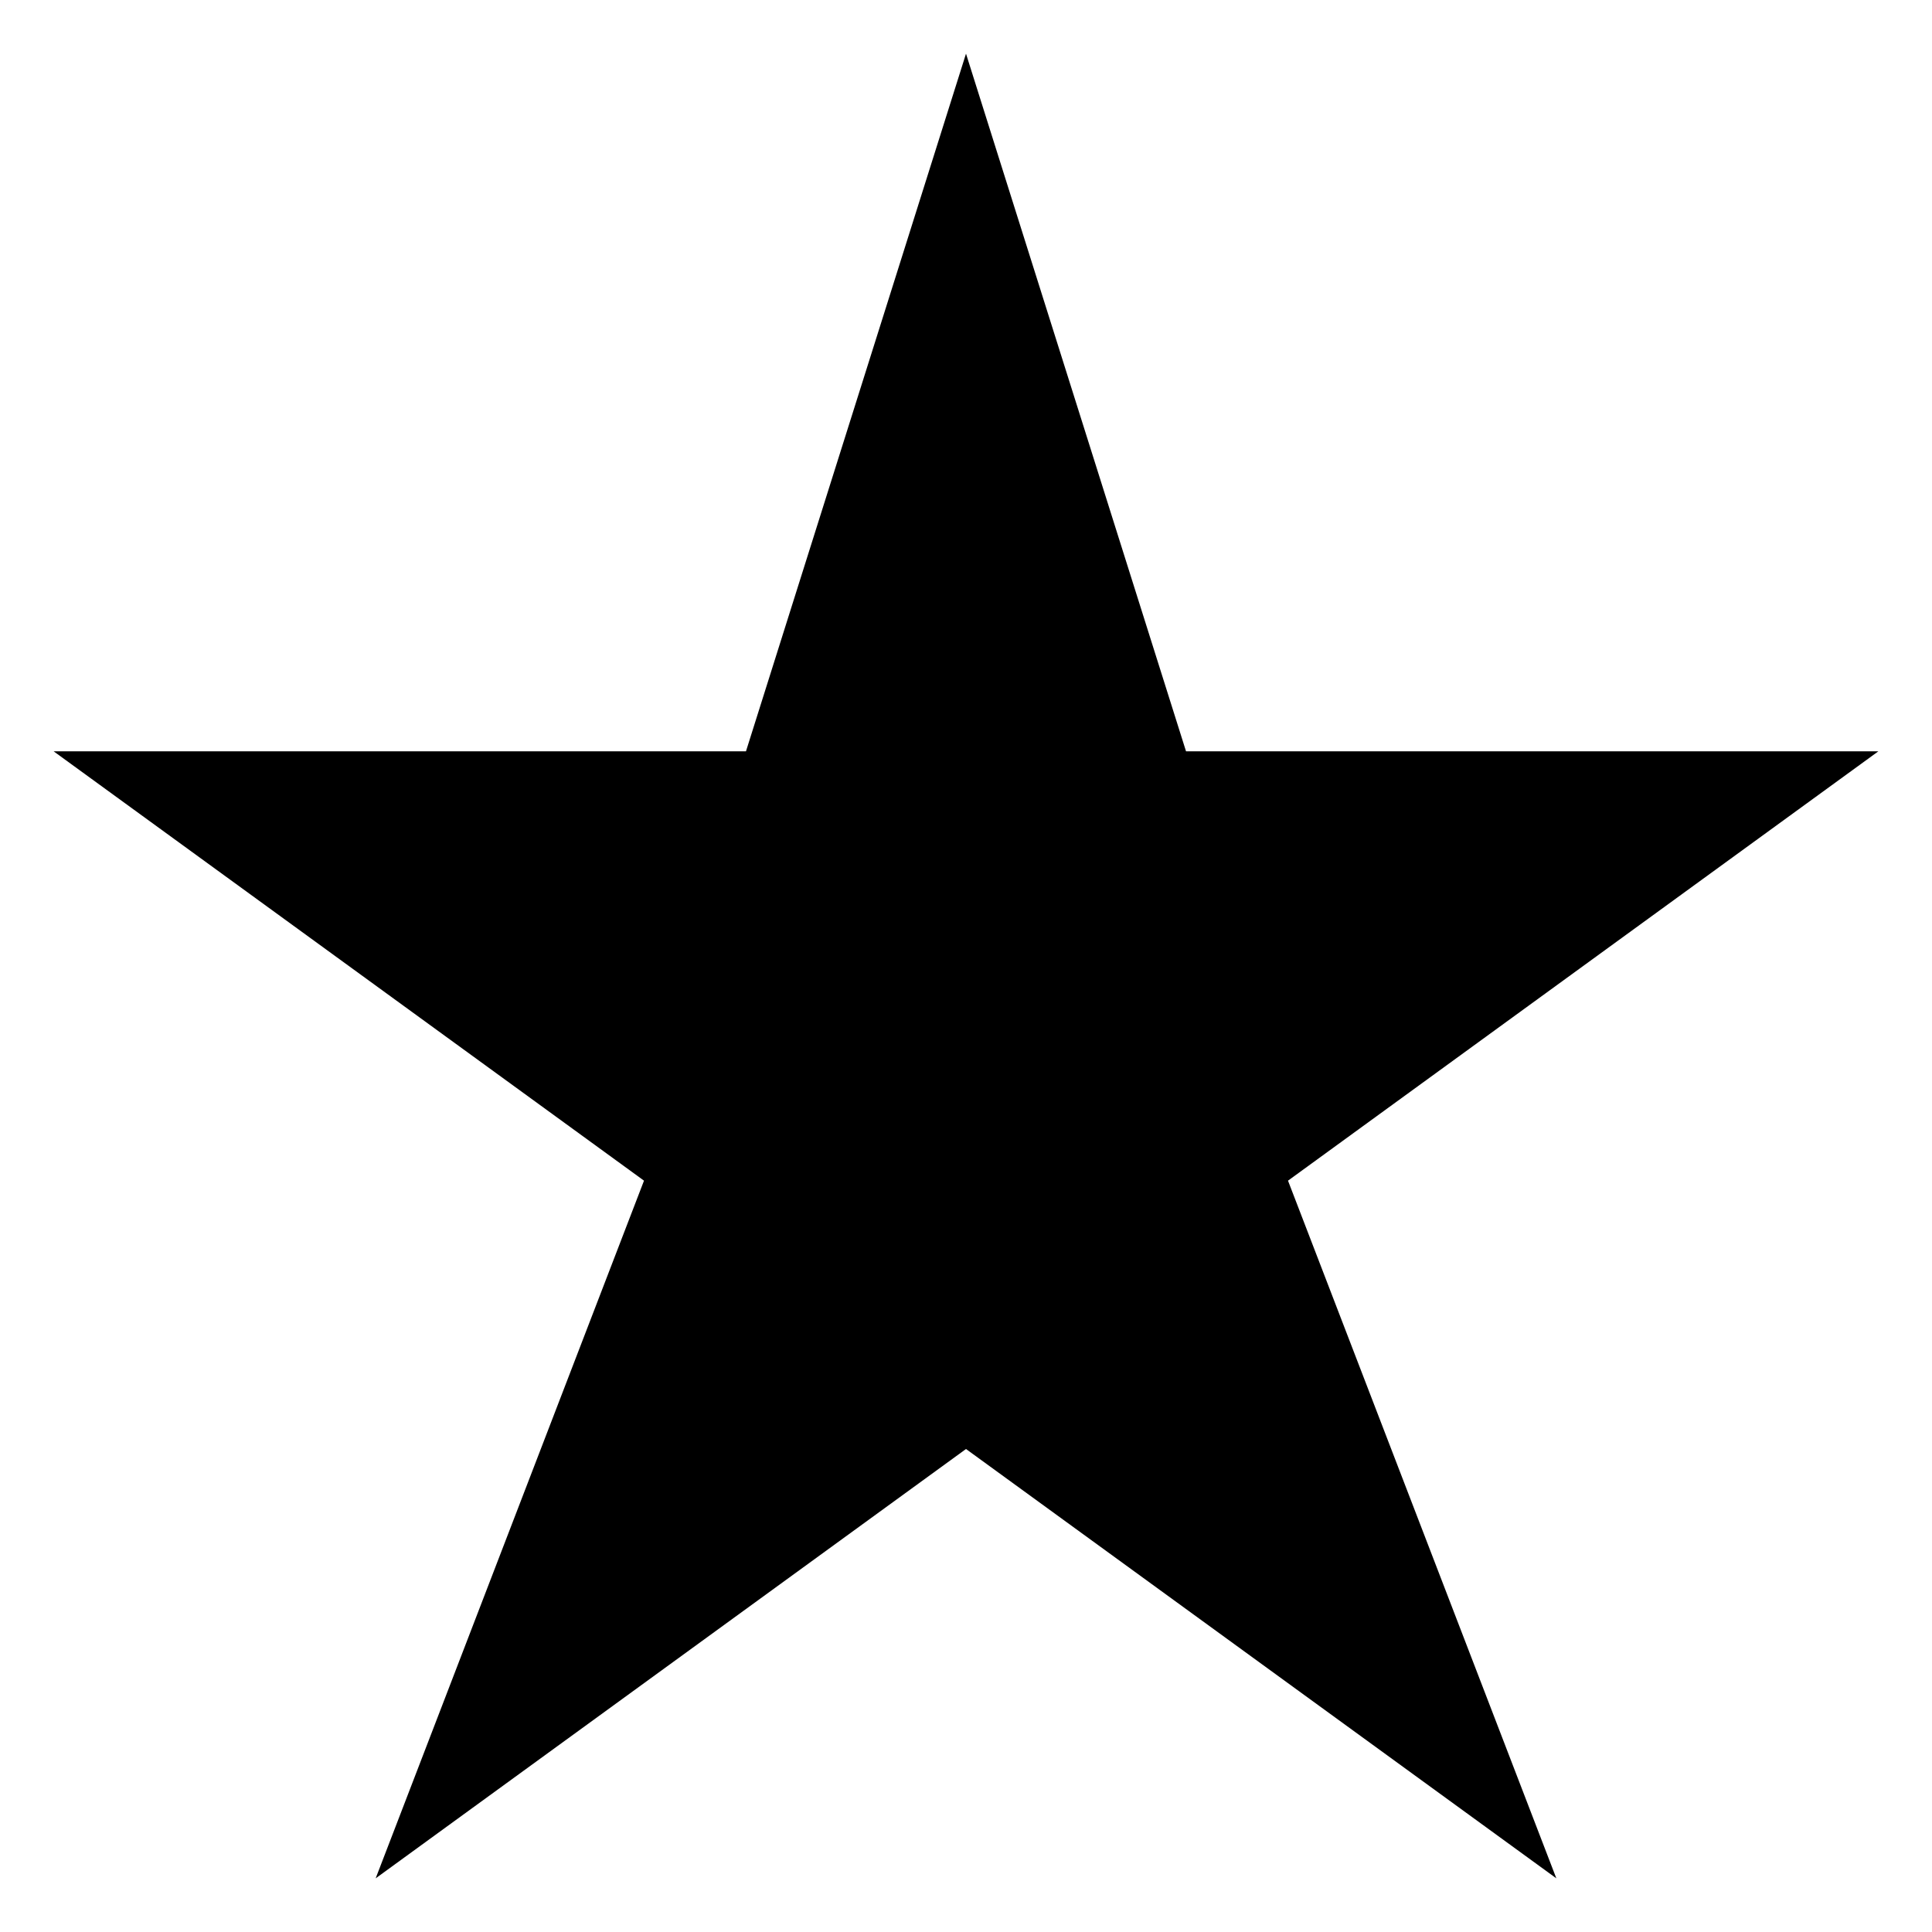 <?xml version="1.0" encoding="utf-8"?><!DOCTYPE svg PUBLIC "-//W3C//DTD SVG 1.1//EN" "http://www.w3.org/Graphics/SVG/1.1/DTD/svg11.dtd"><svg xmlns="http://www.w3.org/2000/svg" viewBox="0 0 36 36" width="36" height="36"><path d="M35 14H22.1L18 1l-4.1 13H1l11 8-5 13 11-8 11 8-5-13z"/></svg>
